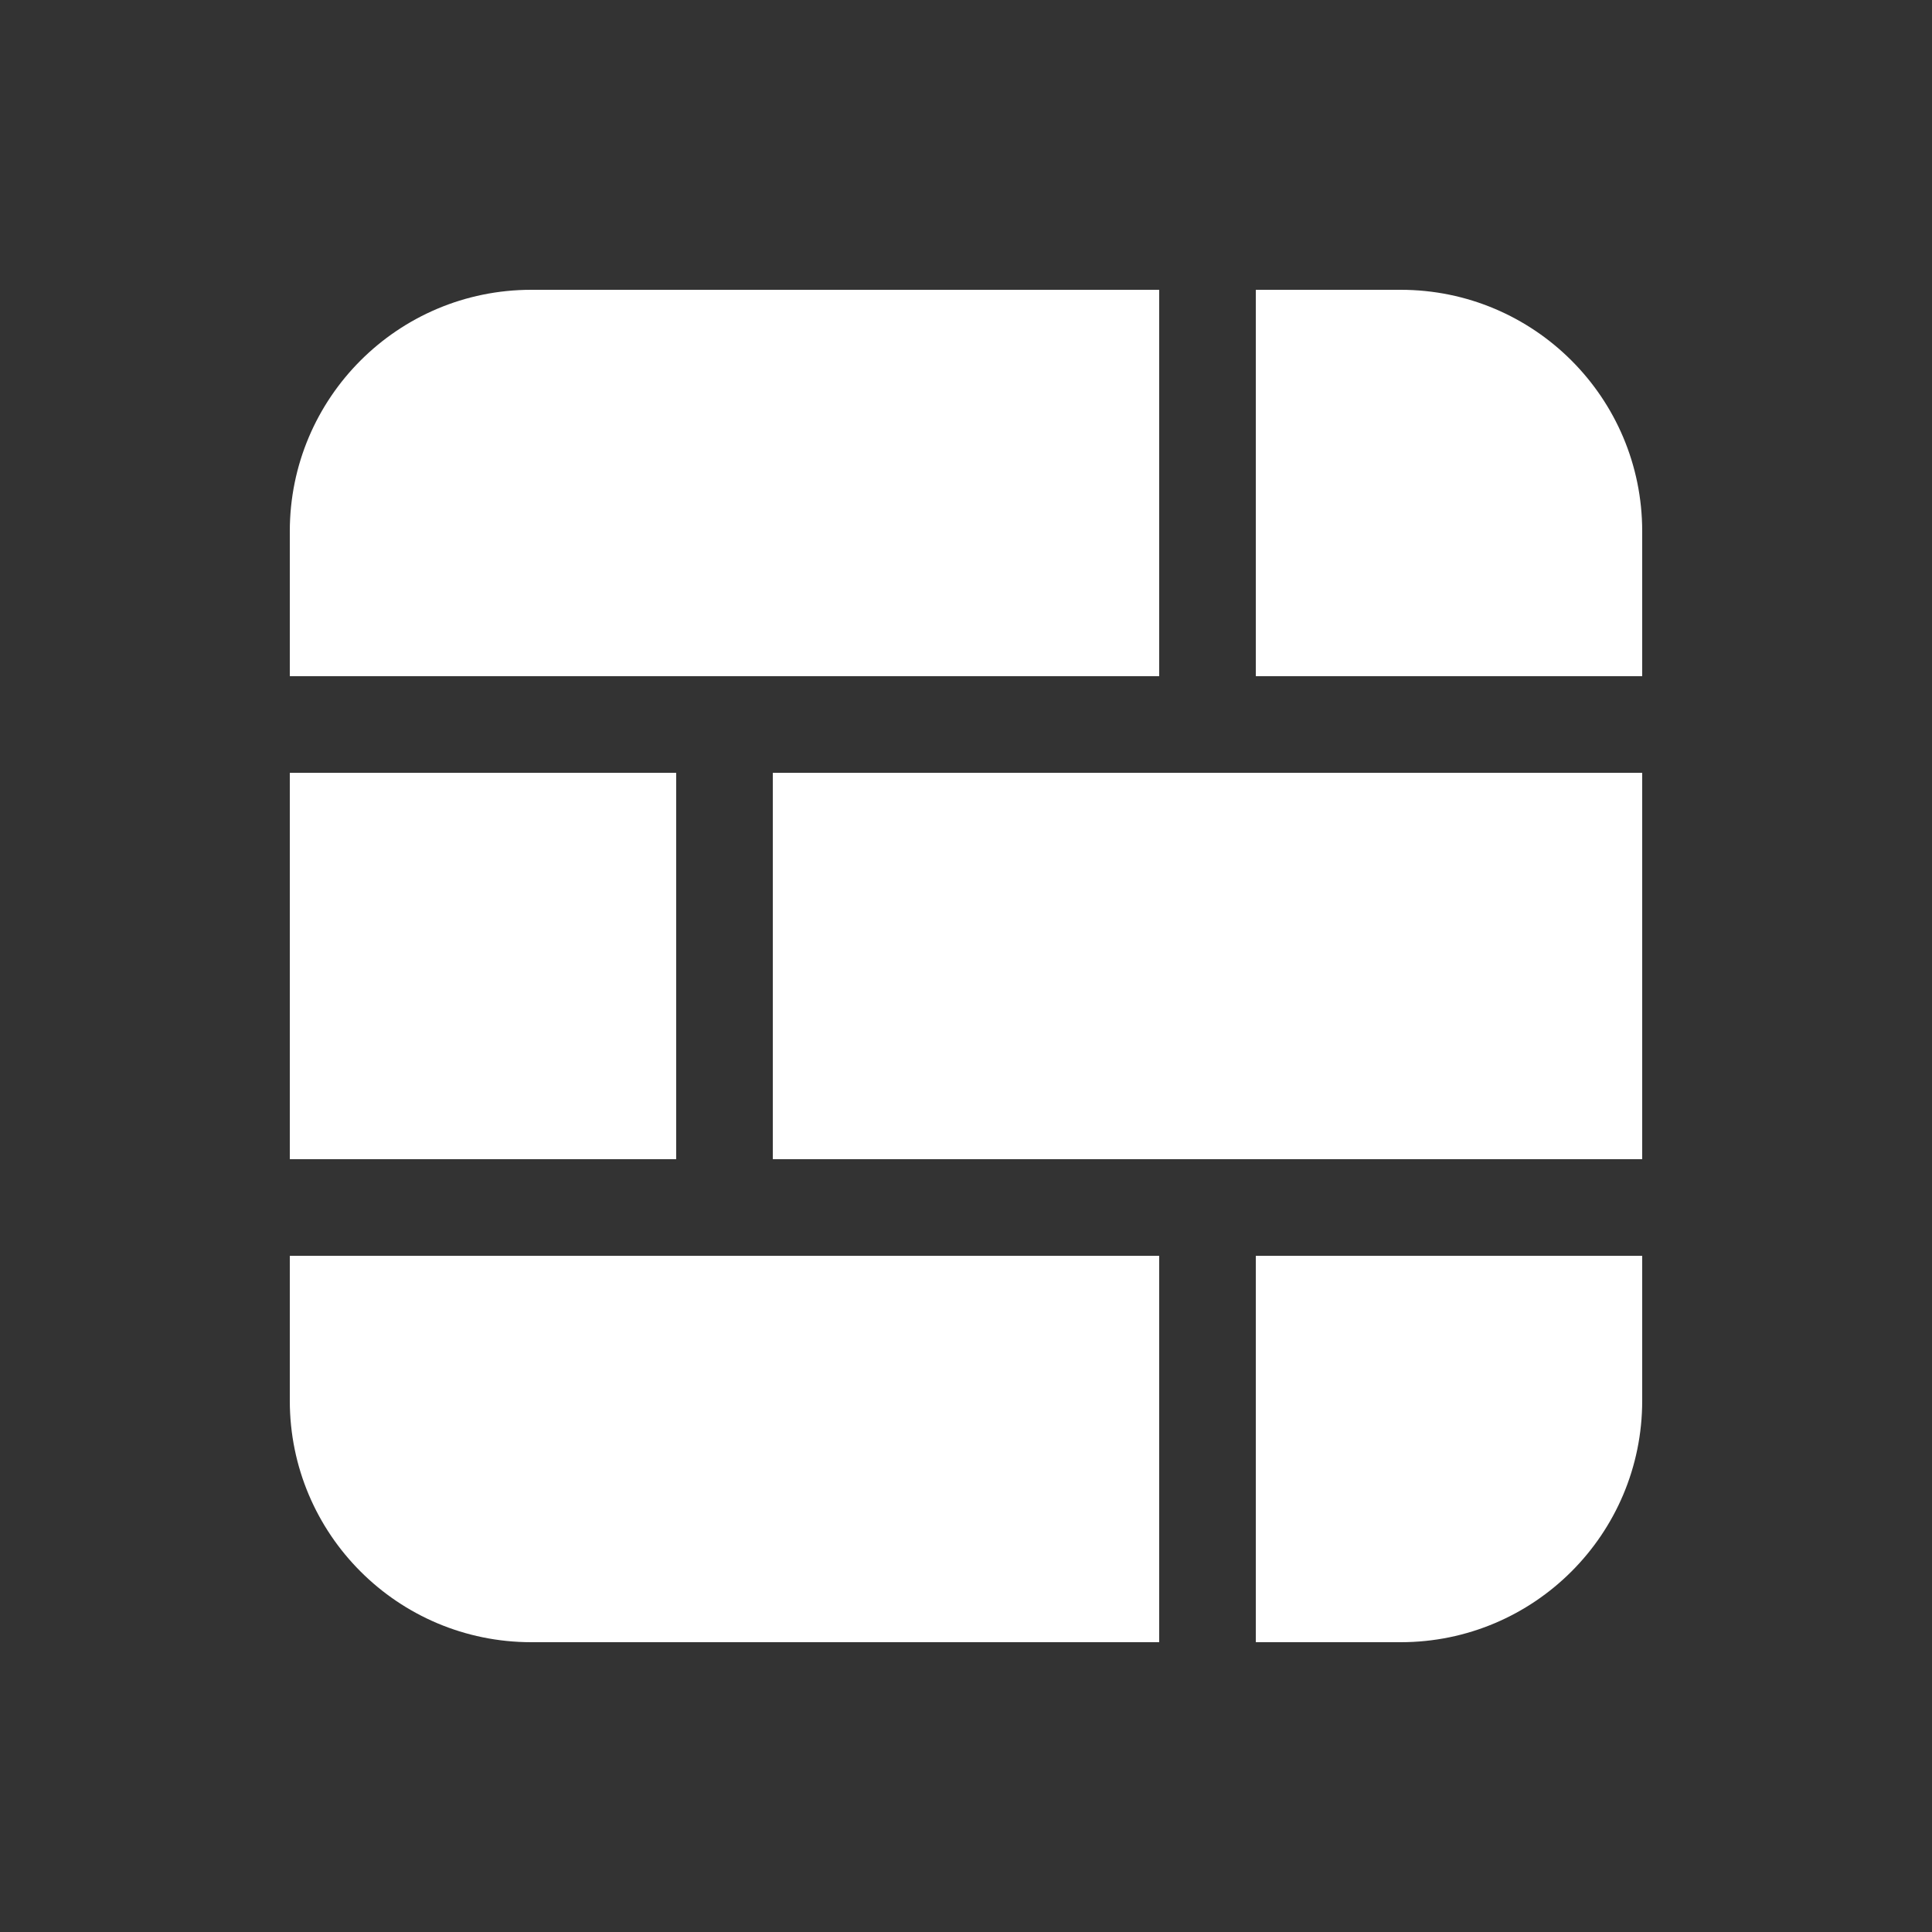 <svg width="20" height="20" viewBox="0 0 20 20" fill="none" xmlns="http://www.w3.org/2000/svg">
<rect x="0" y="0" width="20" height="20" fill="#333333" stroke="none"/>
<path d="M5.5 3H12V7H3V5.5C3 4.119 4.119 3 5.5 3ZM8 8H17V12H8V8ZM7 12V8H3V12H7ZM3 13H12V17H5.5C4.119 17 3 15.881 3 14.5V13ZM13 13V17H14.5C15.881 17 17 15.881 17 14.5V13H13ZM13 7H17V5.5C17 4.119 15.881 3 14.5 3H13V7Z" fill="#ffffff"/>
</svg>
